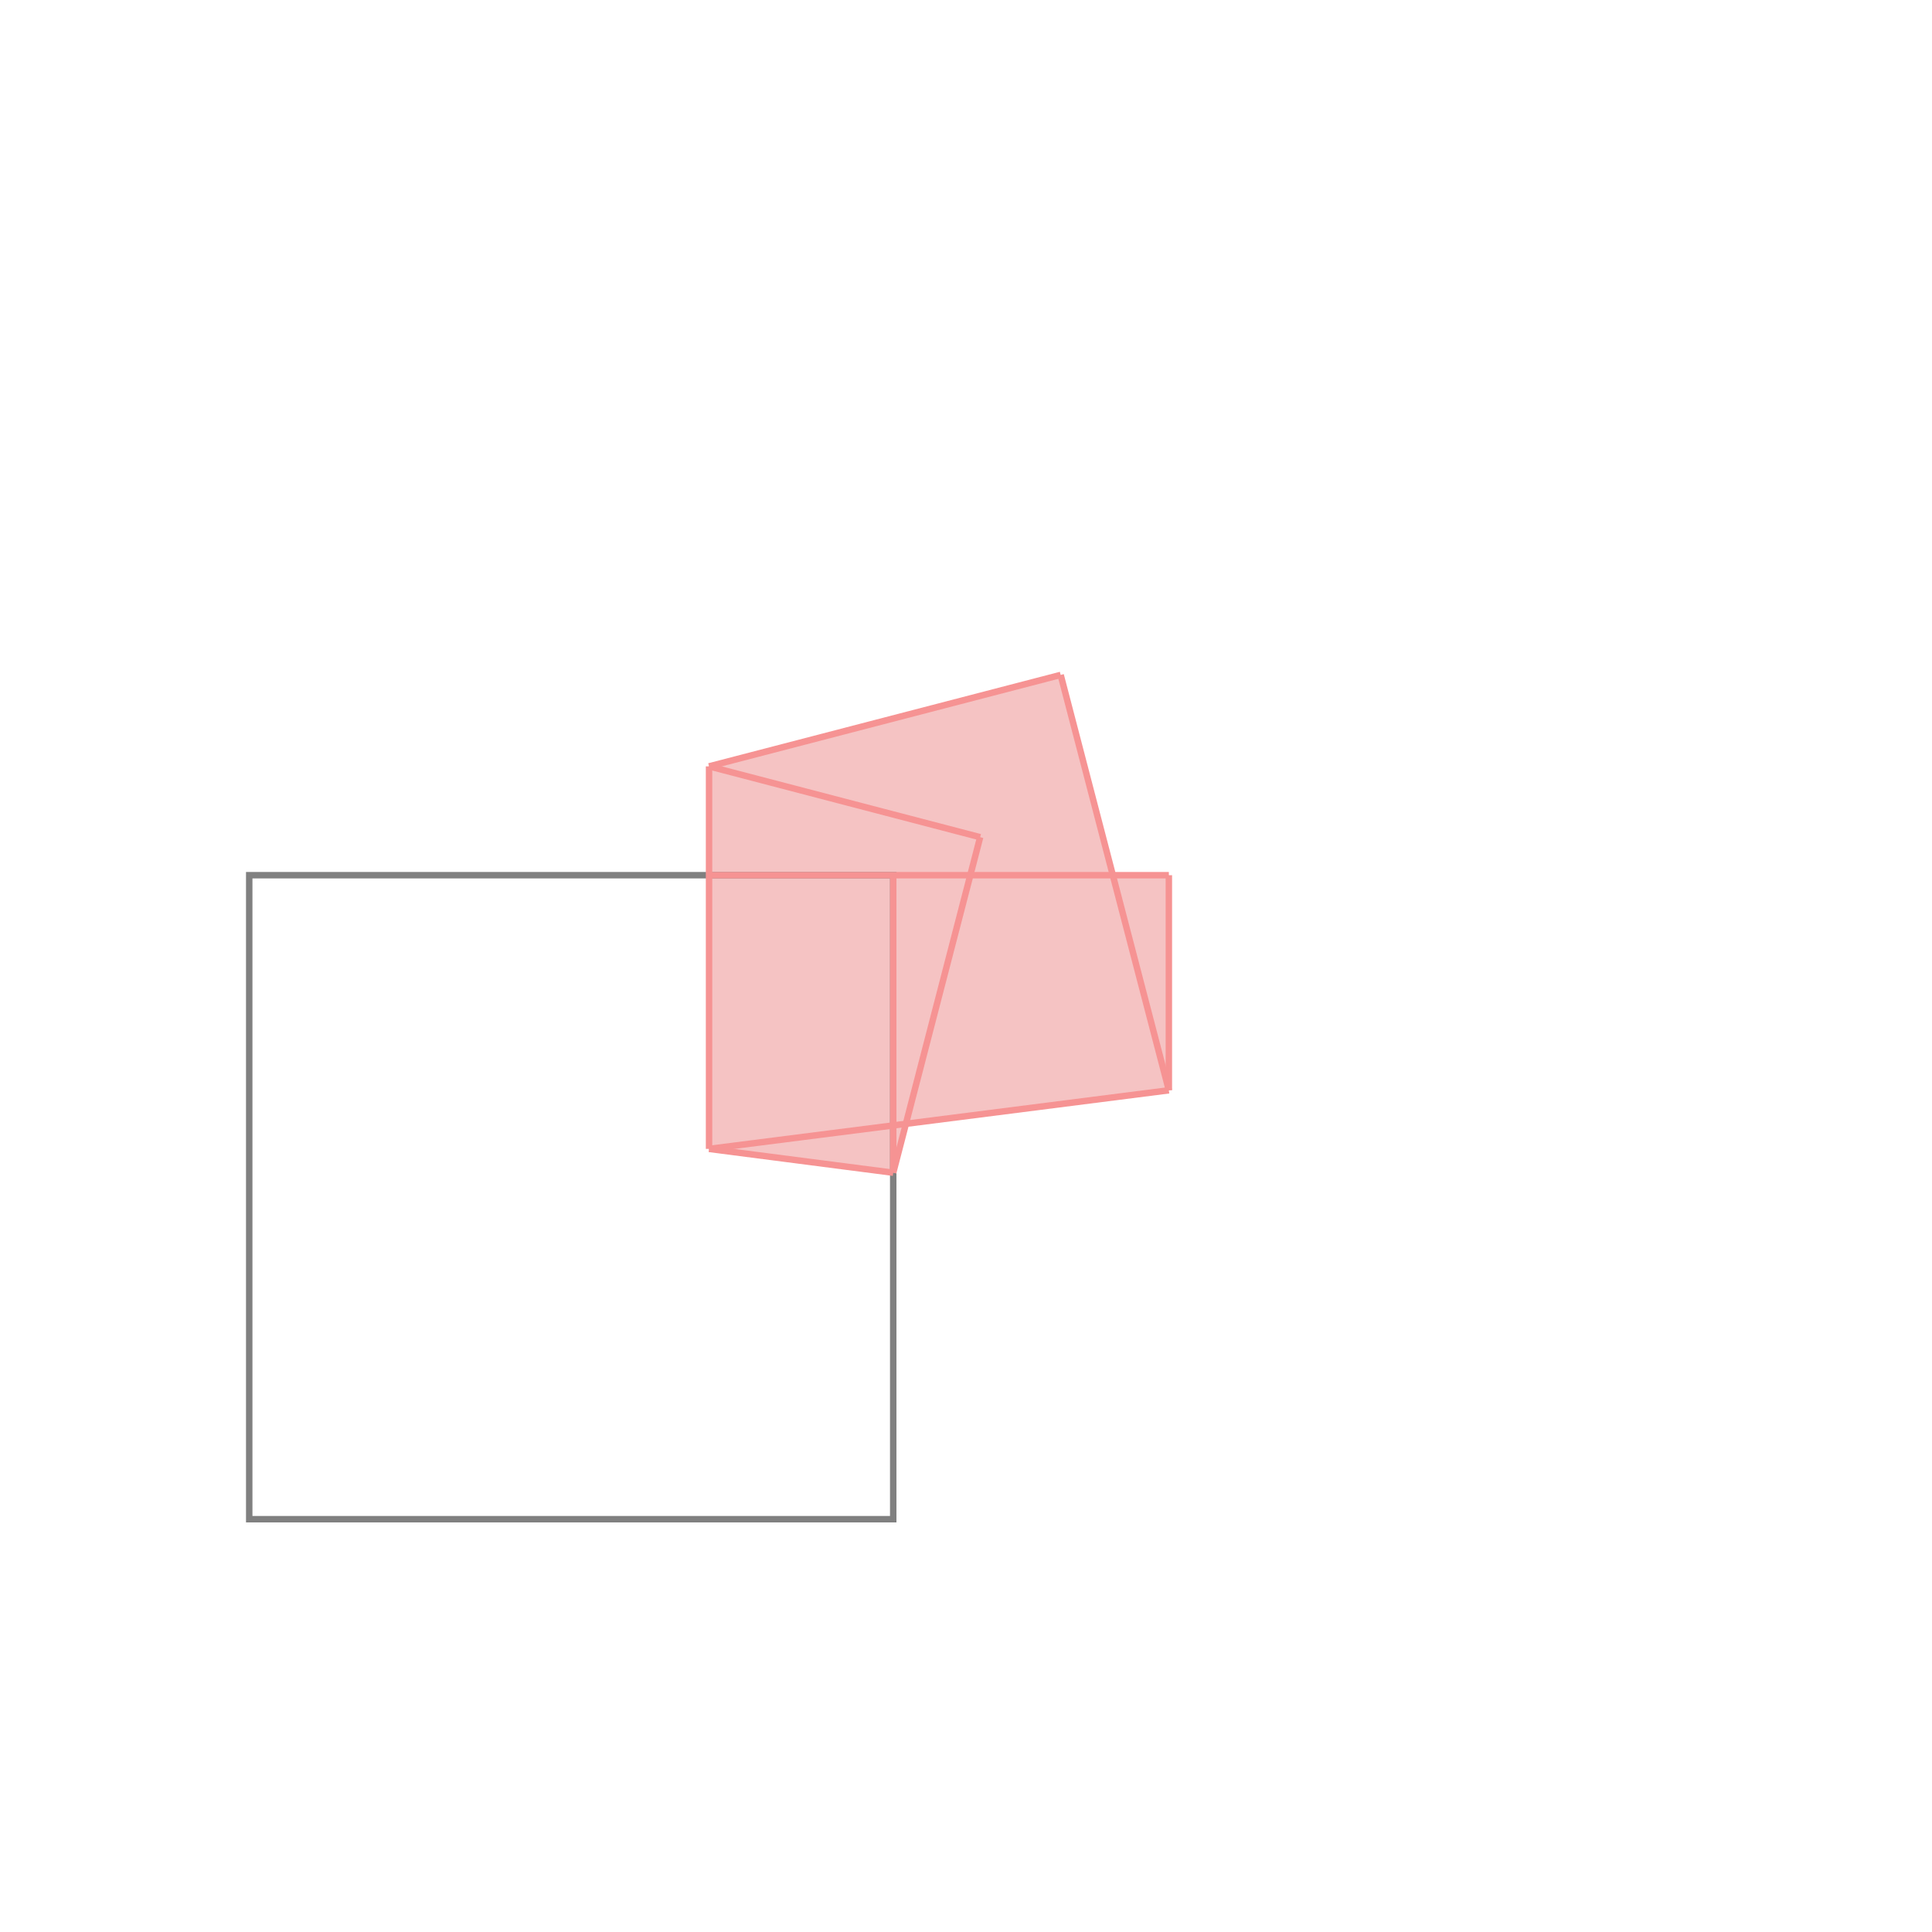 <svg xmlns="http://www.w3.org/2000/svg" viewBox="-1.5 -1.5 3 3">
<g transform="scale(1, -1)">
<path d="M-0.113 -0.321 L-0.094 -0.245 L0.315 -0.193 L0.315 0.141 L0.228 0.141 L0.147 0.452 L-0.399 0.31 L-0.399 -0.284 z " fill="rgb(245,195,195)" />
<path d="M-1.113 -0.859 L-0.113 -0.859 L-0.113 0.141 L-1.113 0.141  z" fill="none" stroke="rgb(128,128,128)" stroke-width="0.01" />
<line x1="-0.113" y1="-0.321" x2="0.022" y2="0.2" style="stroke:rgb(246,147,147);stroke-width:0.01" />
<line x1="-0.399" y1="-0.284" x2="-0.399" y2="0.31" style="stroke:rgb(246,147,147);stroke-width:0.01" />
<line x1="-0.113" y1="-0.321" x2="-0.113" y2="0.141" style="stroke:rgb(246,147,147);stroke-width:0.01" />
<line x1="0.315" y1="-0.193" x2="0.315" y2="0.141" style="stroke:rgb(246,147,147);stroke-width:0.01" />
<line x1="0.315" y1="-0.193" x2="0.147" y2="0.452" style="stroke:rgb(246,147,147);stroke-width:0.01" />
<line x1="-0.399" y1="-0.284" x2="0.315" y2="-0.193" style="stroke:rgb(246,147,147);stroke-width:0.01" />
<line x1="-0.113" y1="-0.321" x2="-0.399" y2="-0.284" style="stroke:rgb(246,147,147);stroke-width:0.01" />
<line x1="-0.399" y1="0.31" x2="0.147" y2="0.452" style="stroke:rgb(246,147,147);stroke-width:0.01" />
<line x1="-0.399" y1="0.141" x2="0.315" y2="0.141" style="stroke:rgb(246,147,147);stroke-width:0.01" />
<line x1="0.022" y1="0.2" x2="-0.399" y2="0.31" style="stroke:rgb(246,147,147);stroke-width:0.01" />
</g>
</svg>
